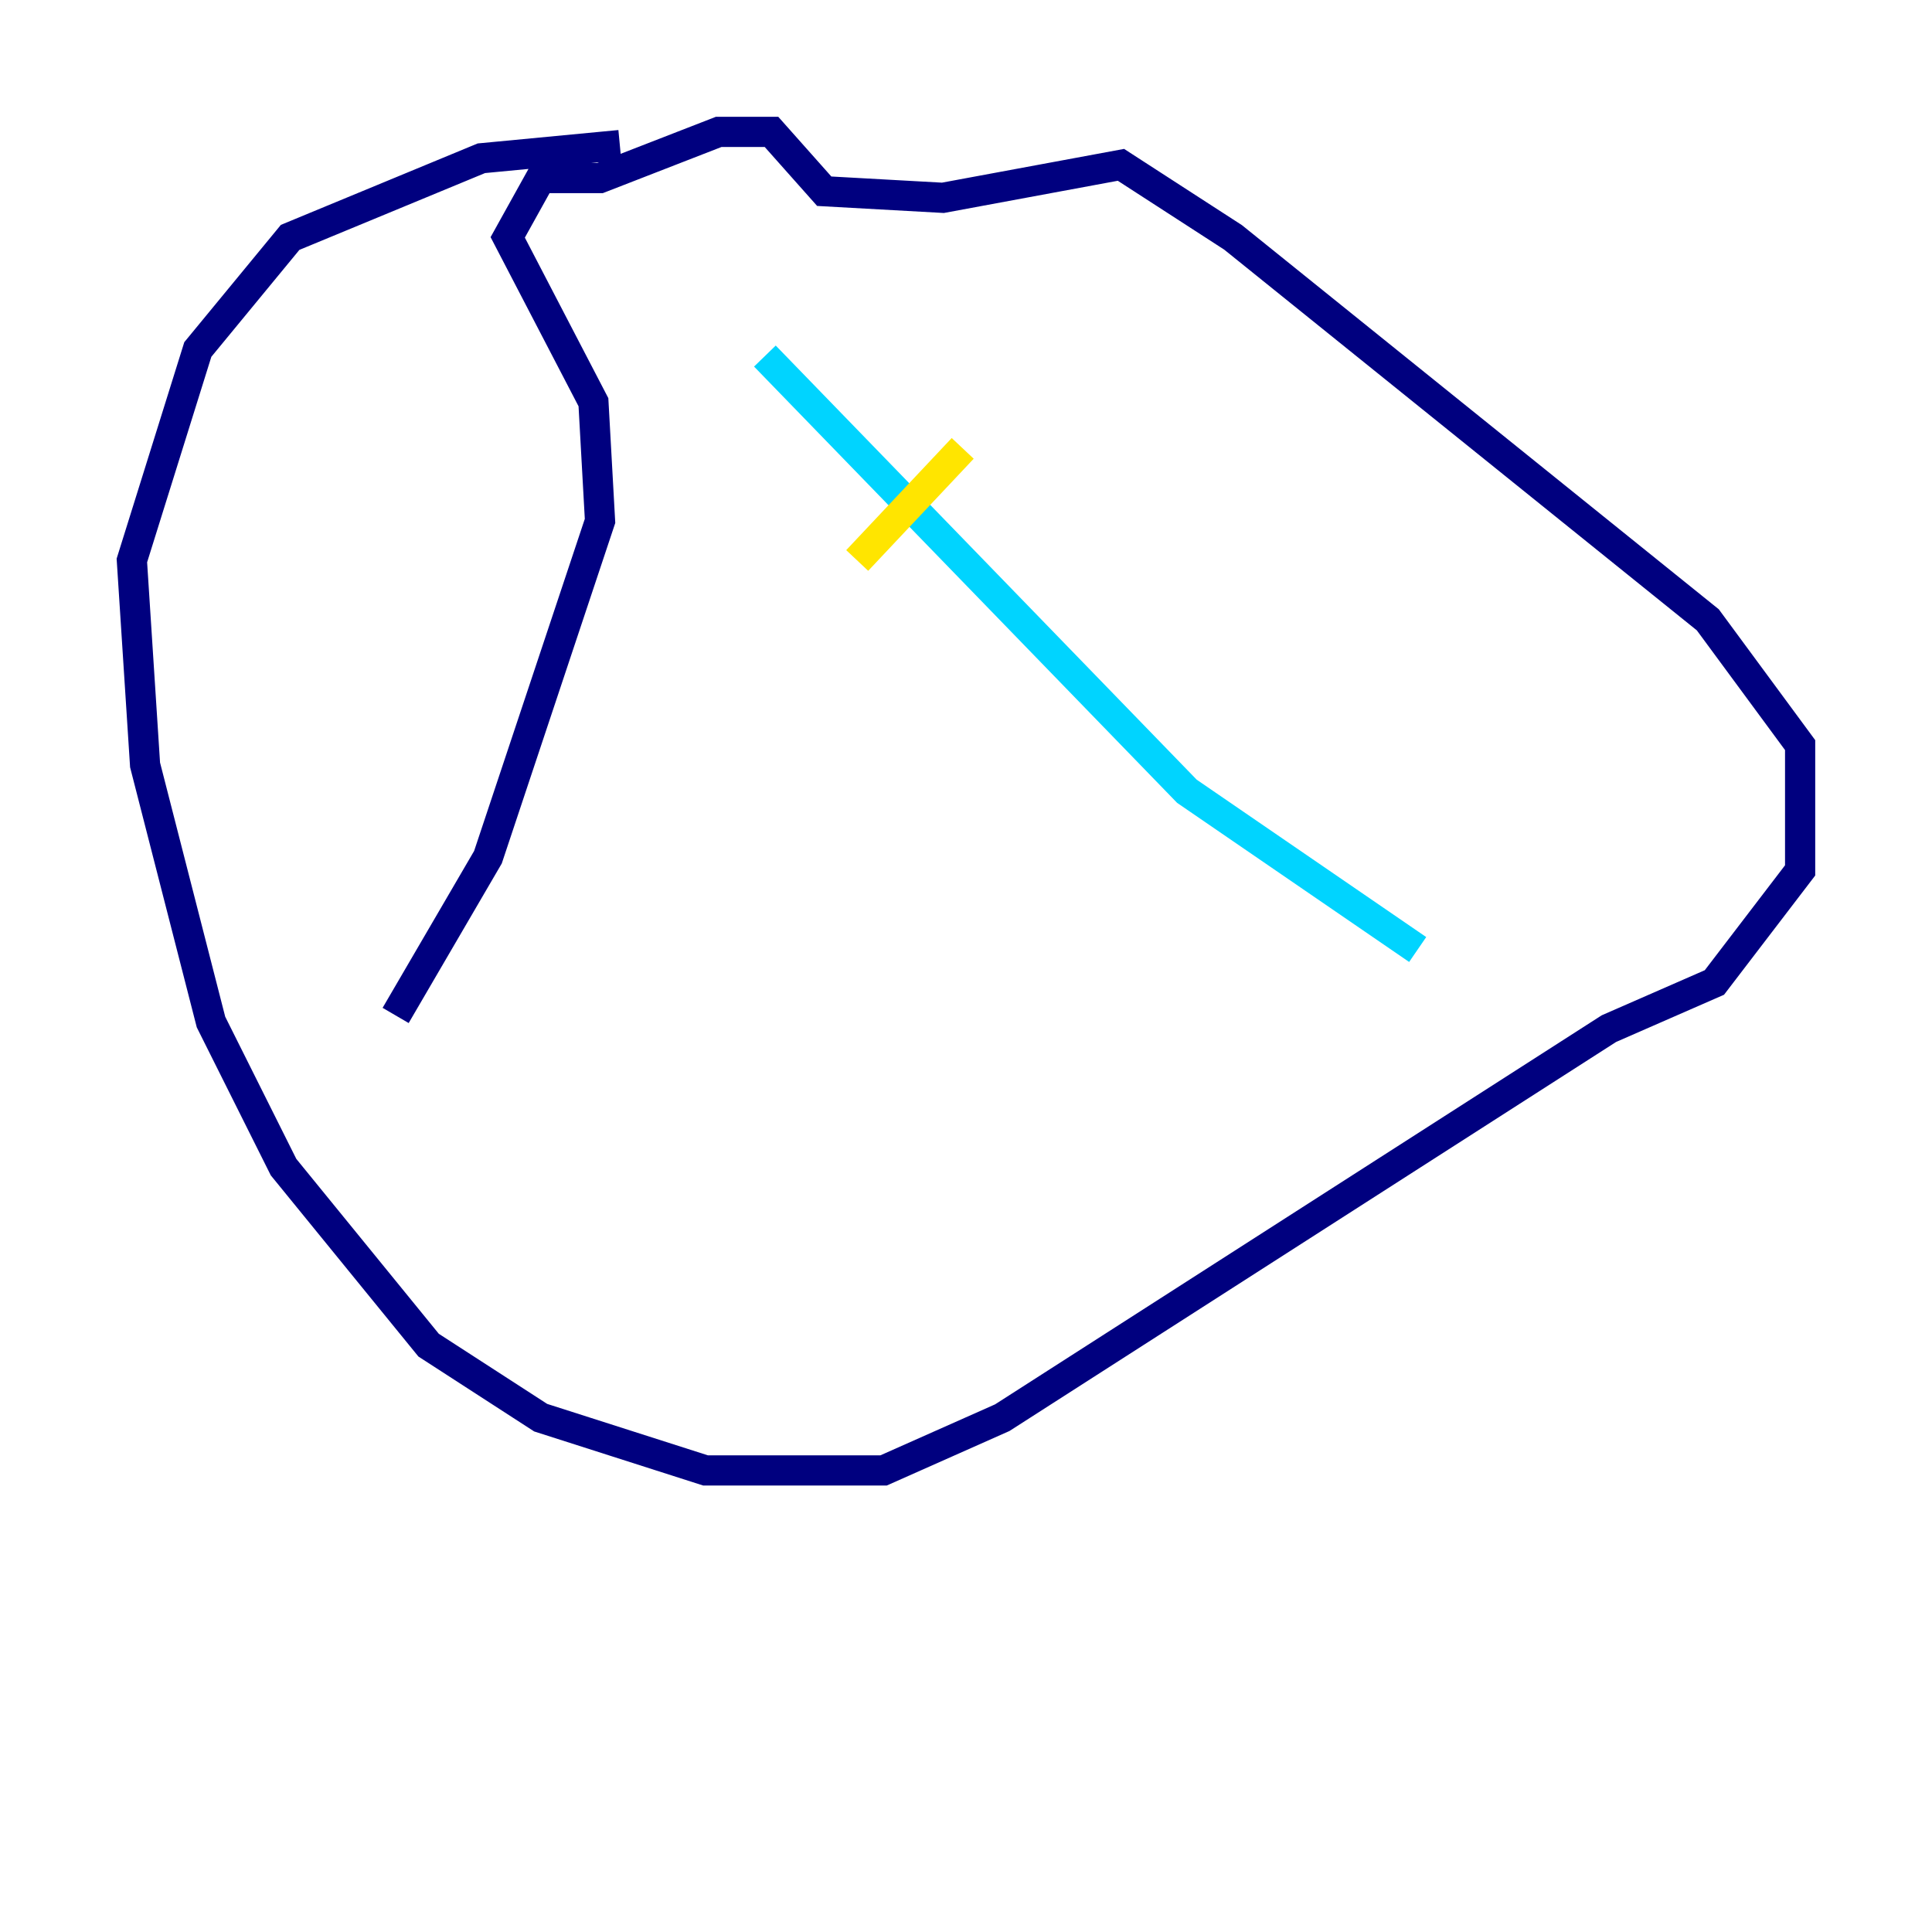 <?xml version="1.0" encoding="utf-8" ?>
<svg baseProfile="tiny" height="128" version="1.2" viewBox="0,0,128,128" width="128" xmlns="http://www.w3.org/2000/svg" xmlns:ev="http://www.w3.org/2001/xml-events" xmlns:xlink="http://www.w3.org/1999/xlink"><defs /><polyline fill="none" points="41.065,9.611 31.891,10.485 19.222,15.727 13.106,23.154 8.737,37.133 9.611,50.676 13.979,67.713 18.785,77.324 28.396,89.12 35.822,93.925 46.744,97.42 58.539,97.42 66.403,93.925 106.594,68.15 113.584,65.092 119.263,57.666 119.263,49.365 113.147,41.065 81.693,15.727 74.266,10.921 62.471,13.106 54.608,12.669 51.113,8.737 47.618,8.737 39.754,11.795 35.822,11.795 33.638,15.727 39.317,26.648 39.754,34.512 32.328,56.792 26.212,67.276" stroke="#00007f" stroke-width="2" /><polyline fill="none" points="50.676,23.59 78.635,52.423 93.925,62.908" stroke="#00d4ff" stroke-width="2" /><polyline fill="none" points="63.782,29.706 56.792,37.133" stroke="#ffe500" stroke-width="2" /><polyline fill="none" points="77.324,43.249 77.324,43.249" stroke="#7f0000" stroke-width="2" /></svg>